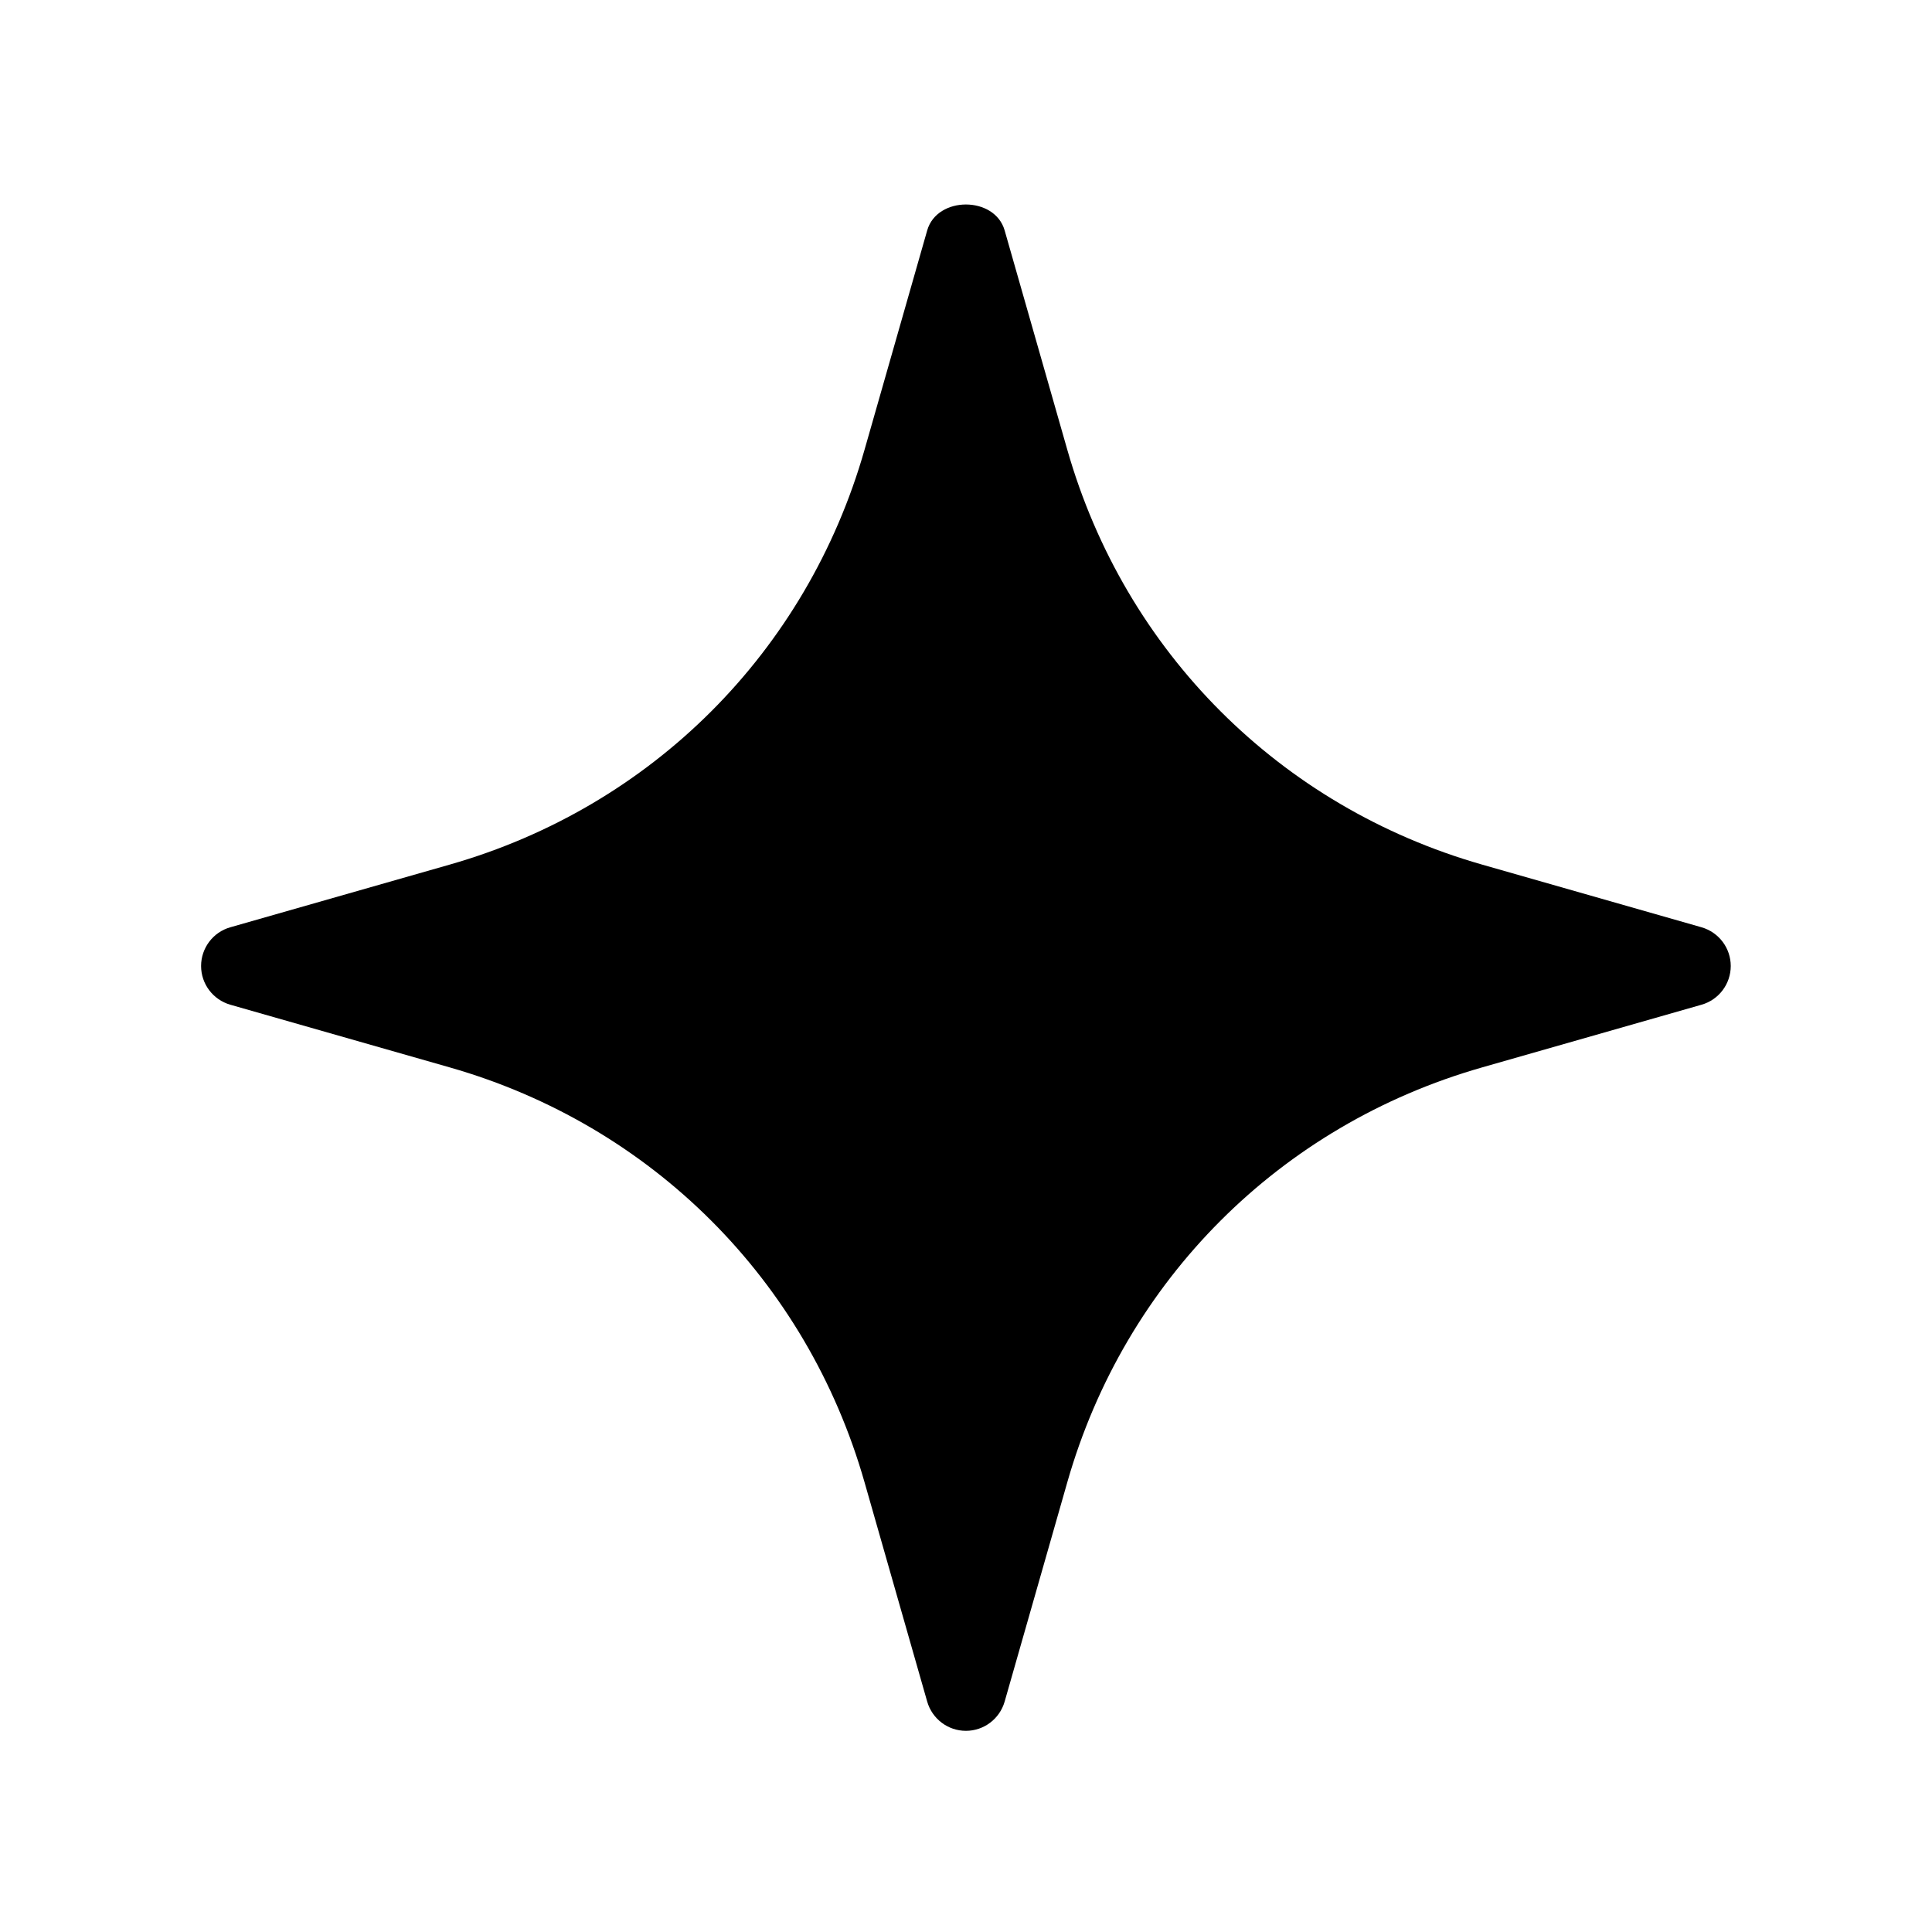 <svg width="24" height="24" viewBox="0 0 24 24" fill="none" xmlns="http://www.w3.org/2000/svg">
<path d="M21.137 11.519L18.41 10.74C15.902 10.023 13.976 8.098 13.259 5.589L12.48 2.862C12.357 2.433 11.641 2.433 11.518 2.862L10.739 5.589C10.022 8.098 8.096 10.024 5.588 10.74L2.861 11.519C2.646 11.58 2.498 11.777 2.498 12C2.498 12.223 2.646 12.419 2.861 12.481L5.588 13.26C8.096 13.977 10.022 15.902 10.739 18.411L11.518 21.138C11.58 21.353 11.776 21.501 11.999 21.501C12.222 21.501 12.418 21.353 12.48 21.138L13.259 18.411C13.976 15.902 15.902 13.976 18.41 13.26L21.137 12.481C21.352 12.42 21.5 12.223 21.5 12C21.5 11.777 21.352 11.581 21.137 11.519Z" fill="currentColor"/>
</svg>
